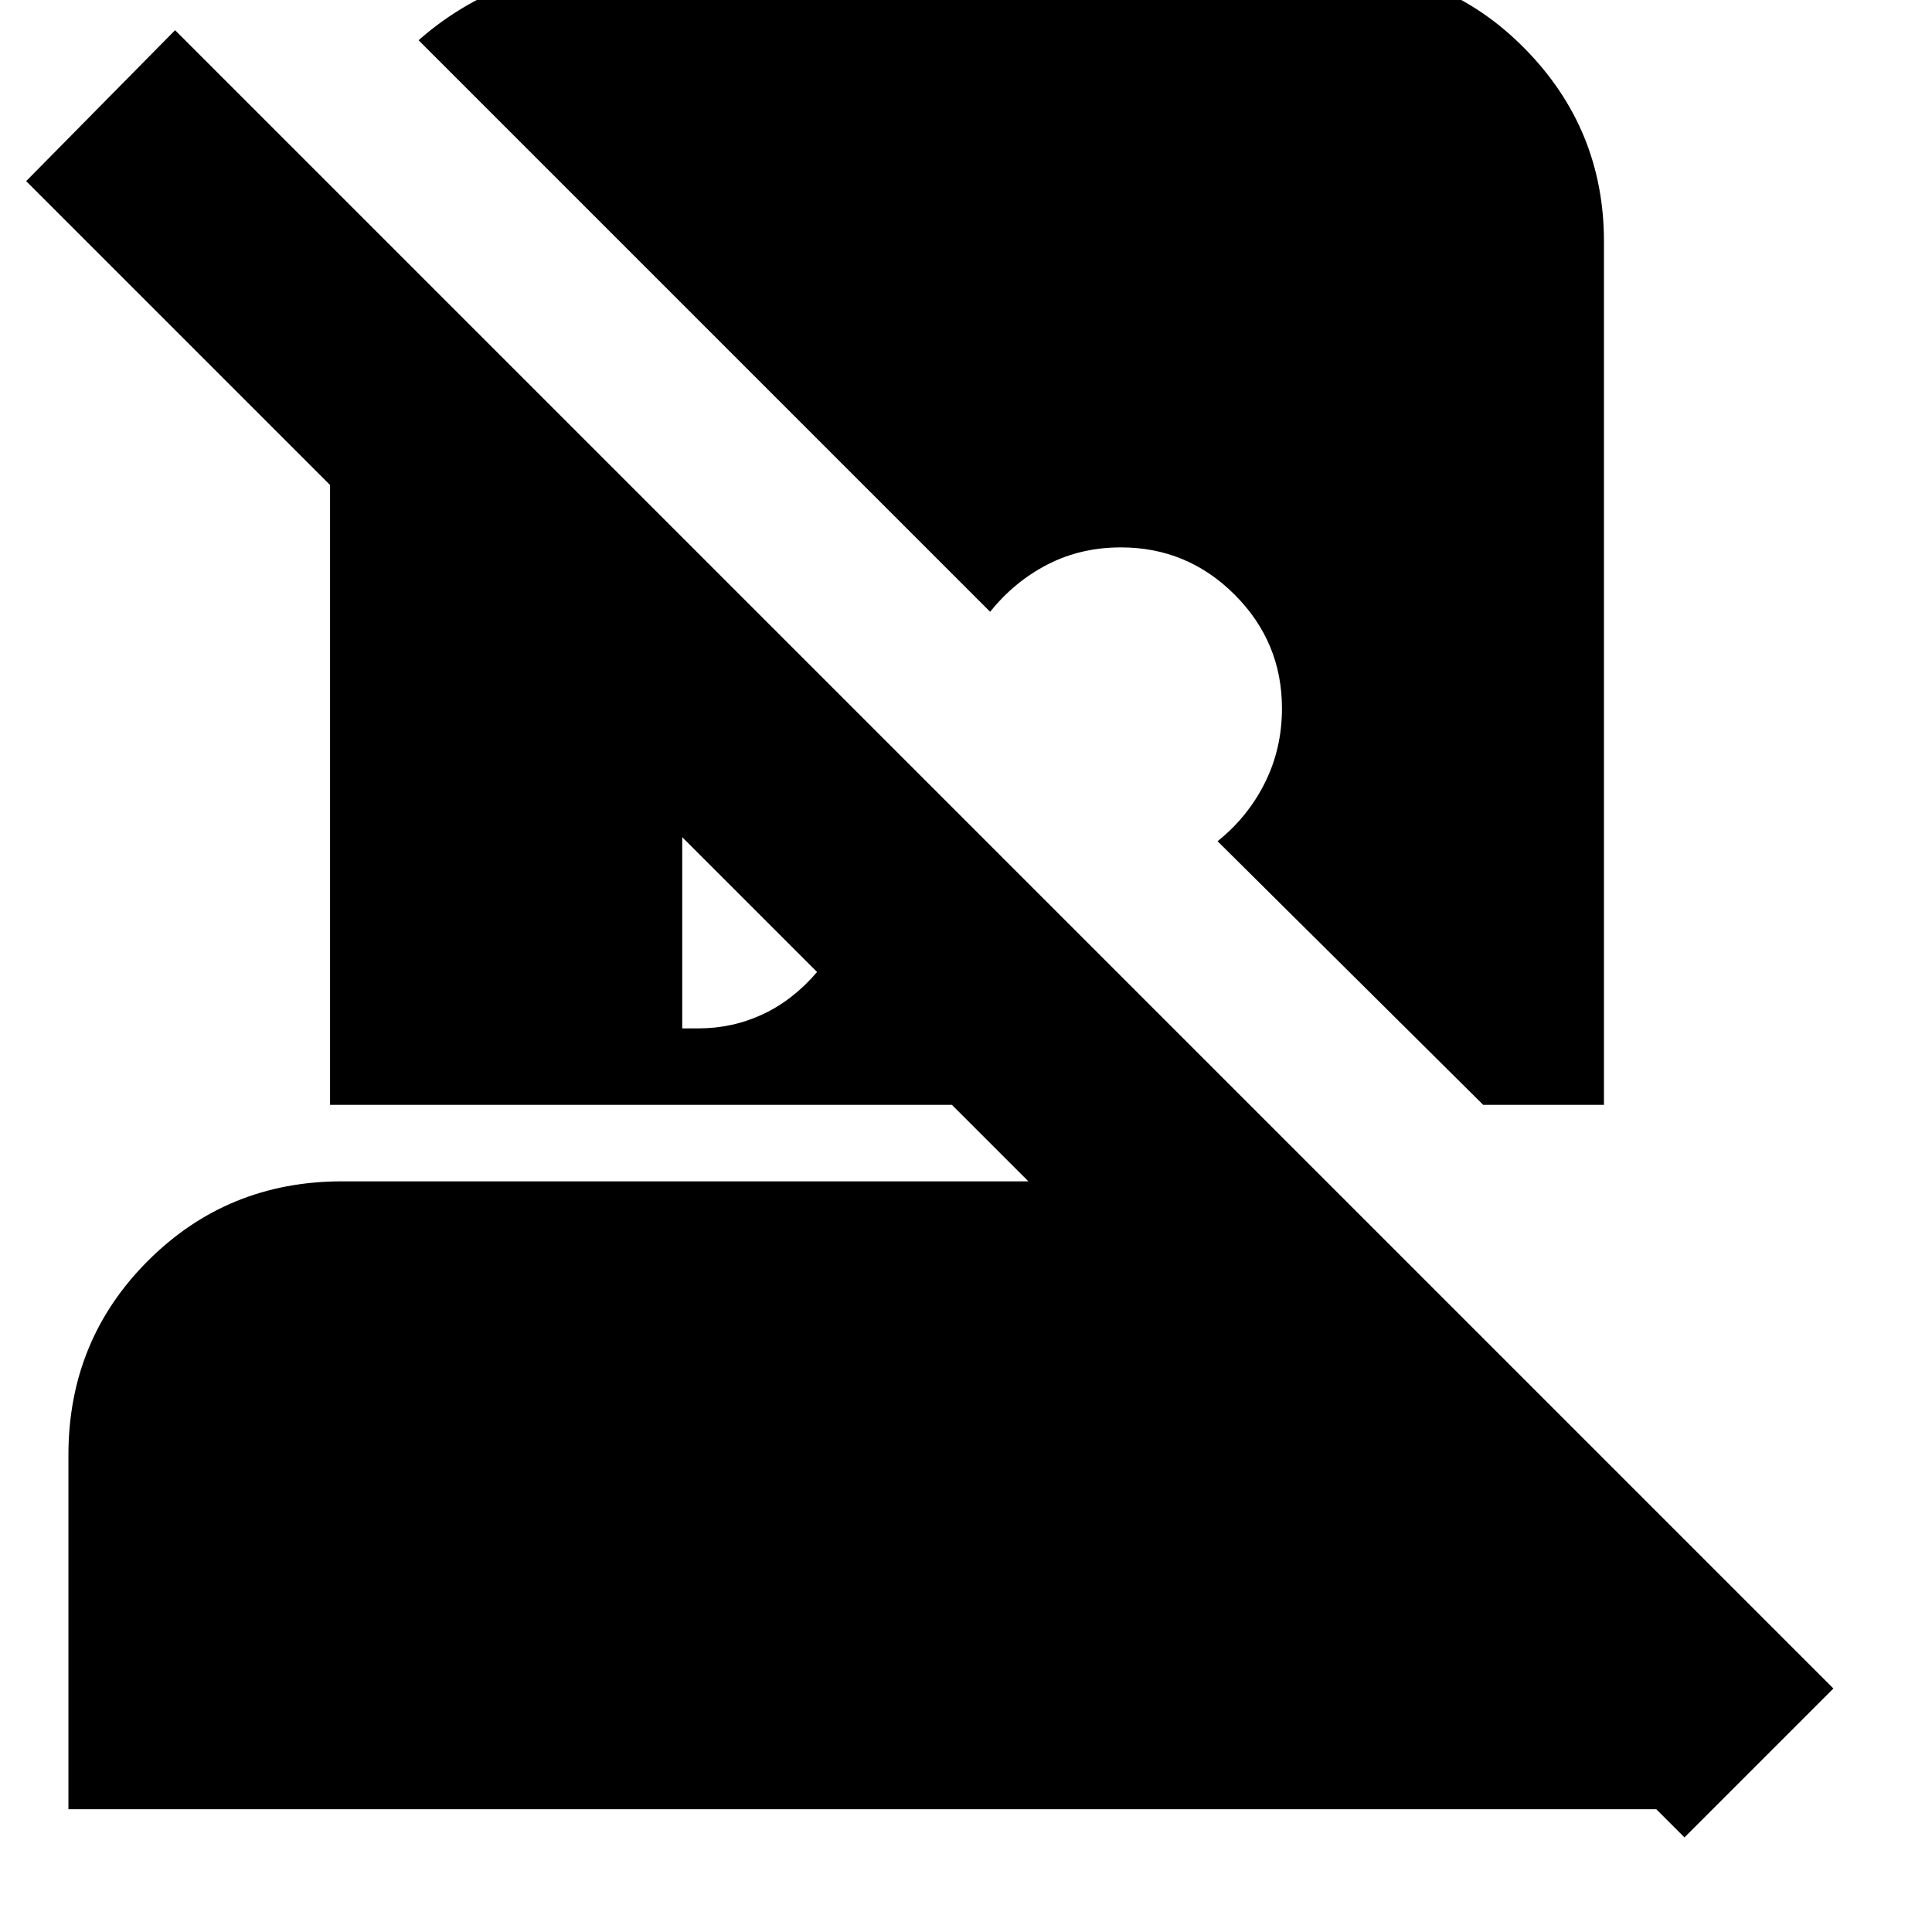 <svg xmlns="http://www.w3.org/2000/svg" height="24" viewBox="0 -960 960 960" width="24"><path d="m837-47-14-14H34v-176q0-57 39.5-96.5T170-373h341l-38-38H164v-308L13-870l74-75 824 824-74 74ZM300-976h361q57 0 96.5 40t39.5 96v429h-60L605-542q15-12 23.5-29t8.5-37q0-33-23.5-56.5T557-688q-20 0-36.5 8.5T492-656L208-940q18-16 41.5-26t50.5-10Zm39 527h8q17 0 32-7t27-21l-67-67v95Z"/></svg>